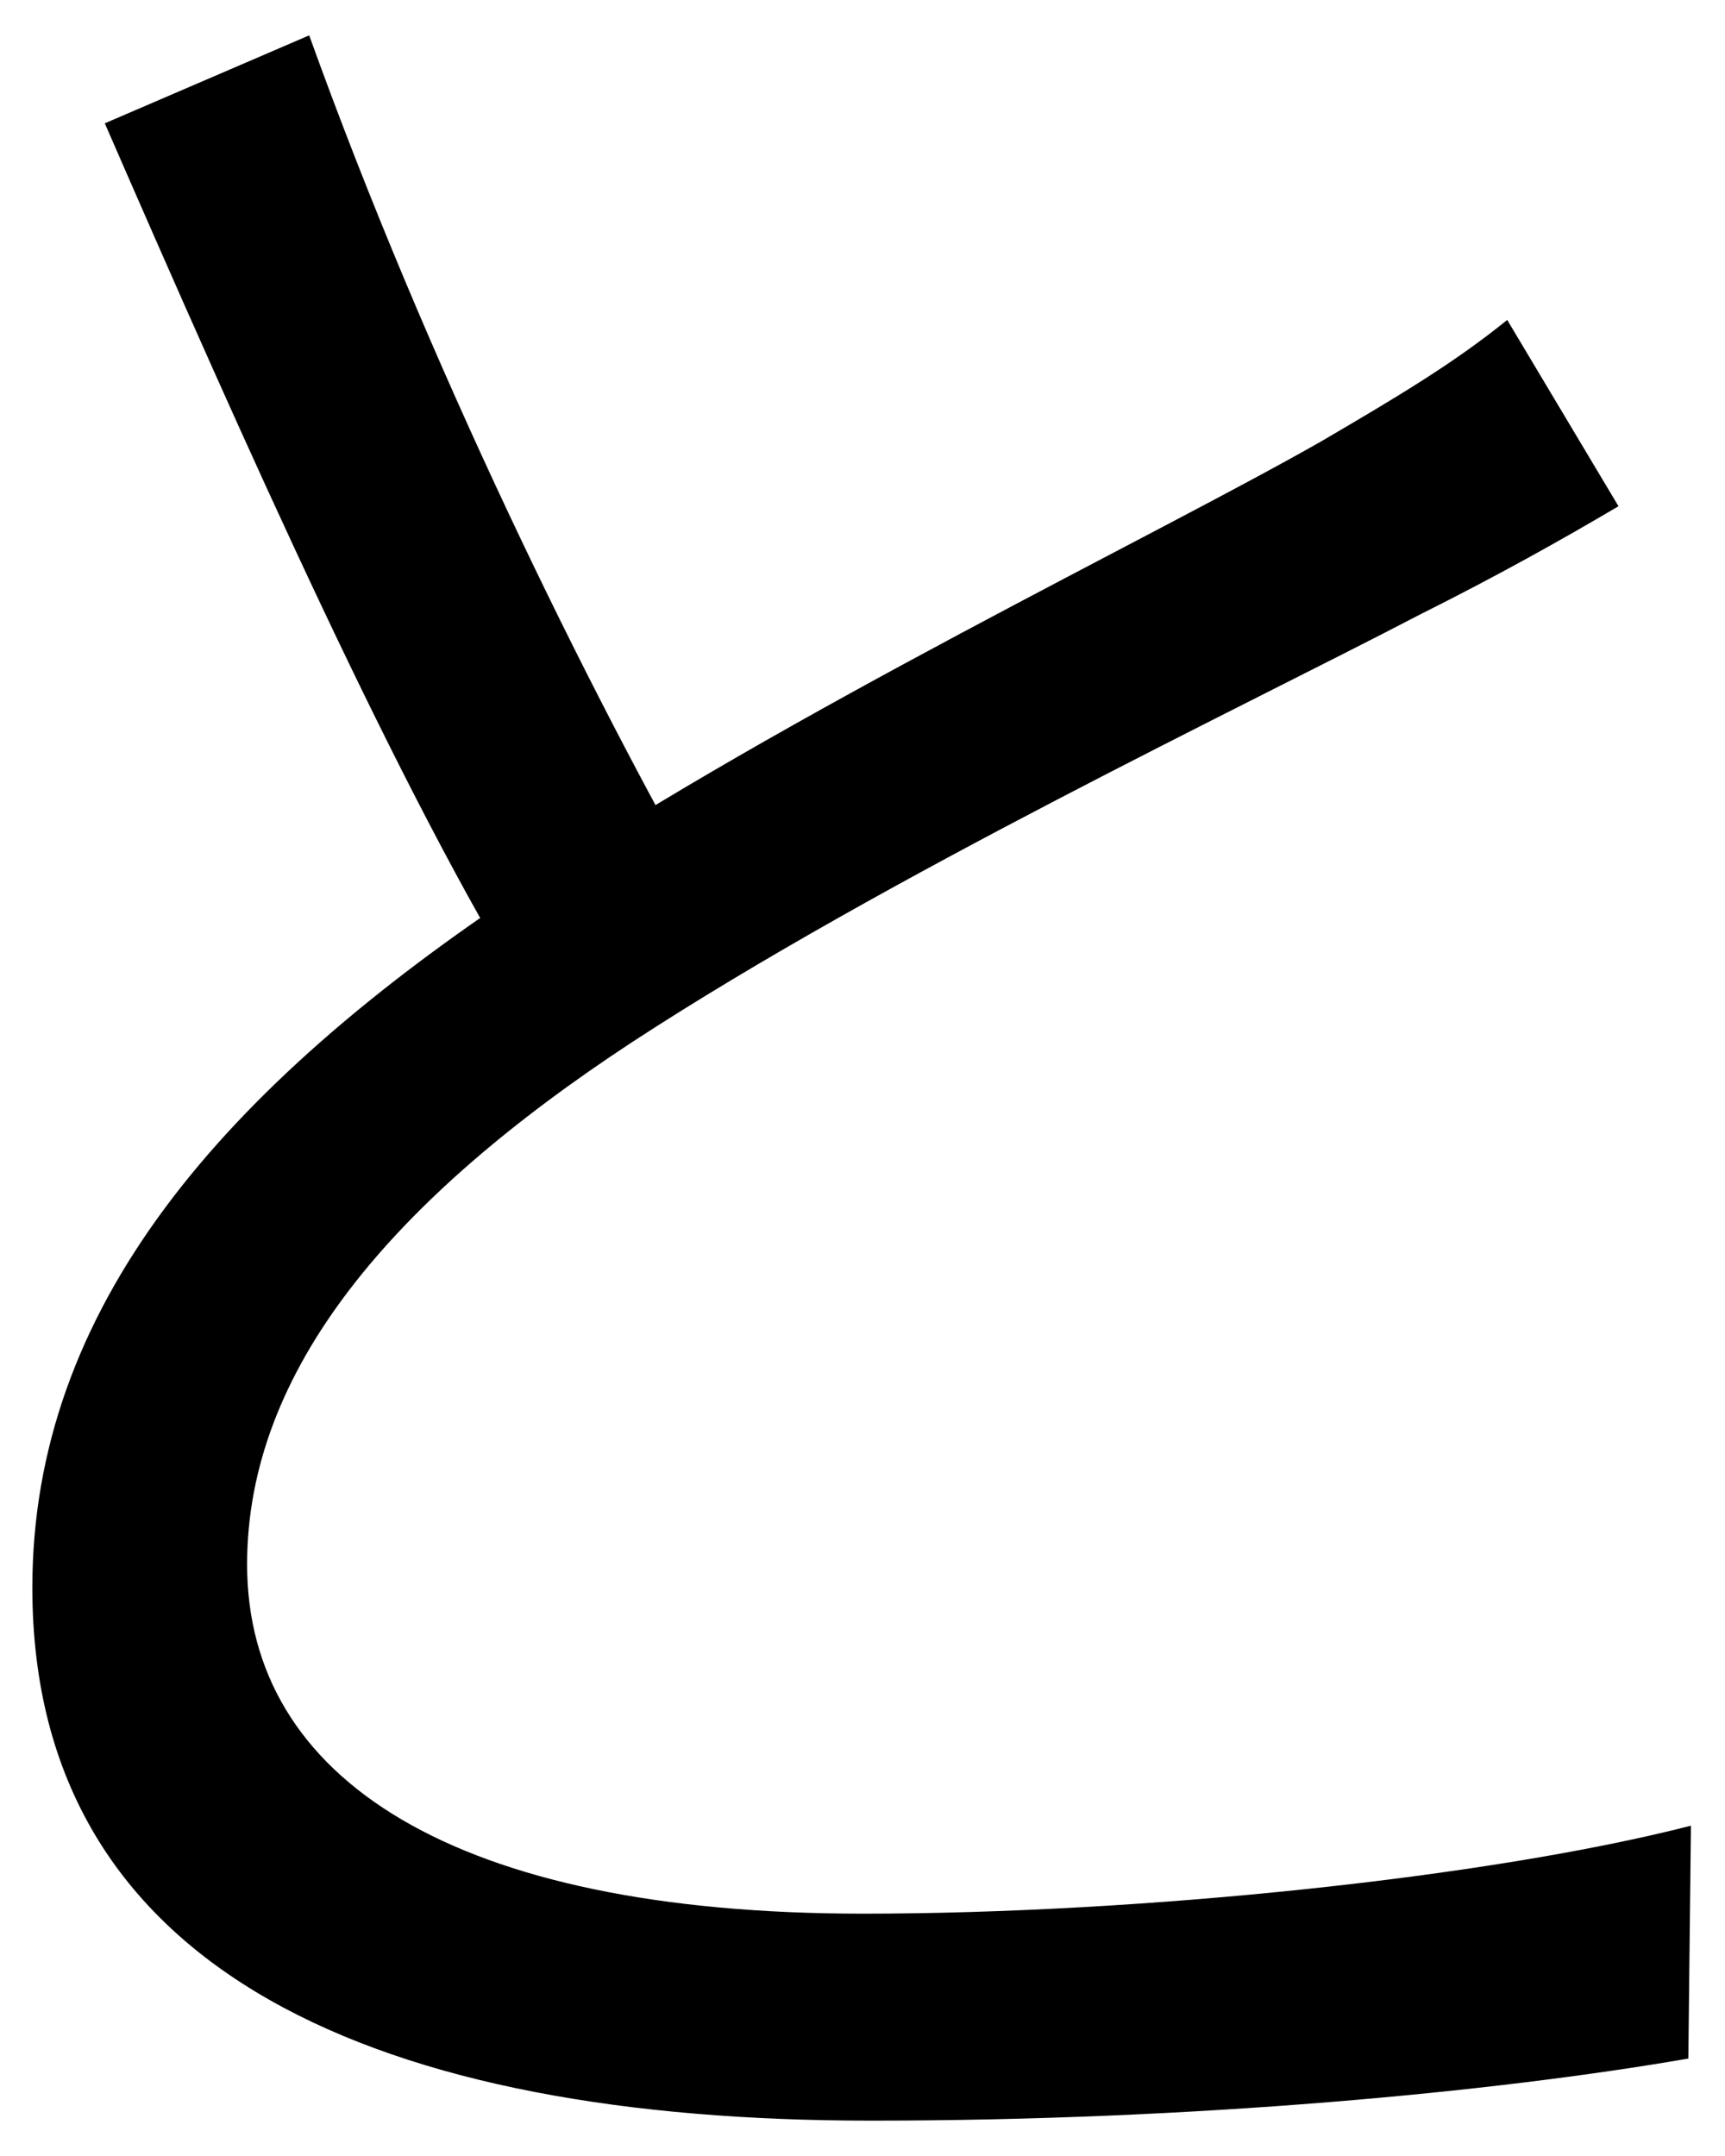 <svg width="32" height="40" viewBox="0 0 32 40" fill="none" xmlns="http://www.w3.org/2000/svg">
<path d="M30.024 9.392L27.96 5.936C26.952 6.752 25.896 7.376 24.504 8.192C21.384 9.968 14.664 13.184 9.768 16.448C4.104 20.192 0.6 24.272 0.6 29.456C0.6 36.656 7.128 39.344 16.152 39.344C22.152 39.344 27.72 38.816 31.32 38.192L31.368 33.872C27.624 34.832 21.192 35.504 16.008 35.504C8.424 35.504 4.584 33.008 4.584 29.024C4.584 25.424 7.272 22.256 11.736 19.328C16.44 16.256 23.112 13.088 26.328 11.408C27.768 10.688 28.968 10.016 30.024 9.392ZM5.736 0.656L1.944 2.288C4.536 8.24 7.416 14.72 9.864 18.656L13.128 16.688C10.92 12.8 7.944 6.8 5.736 0.656Z" fill="black"/>
</svg>
